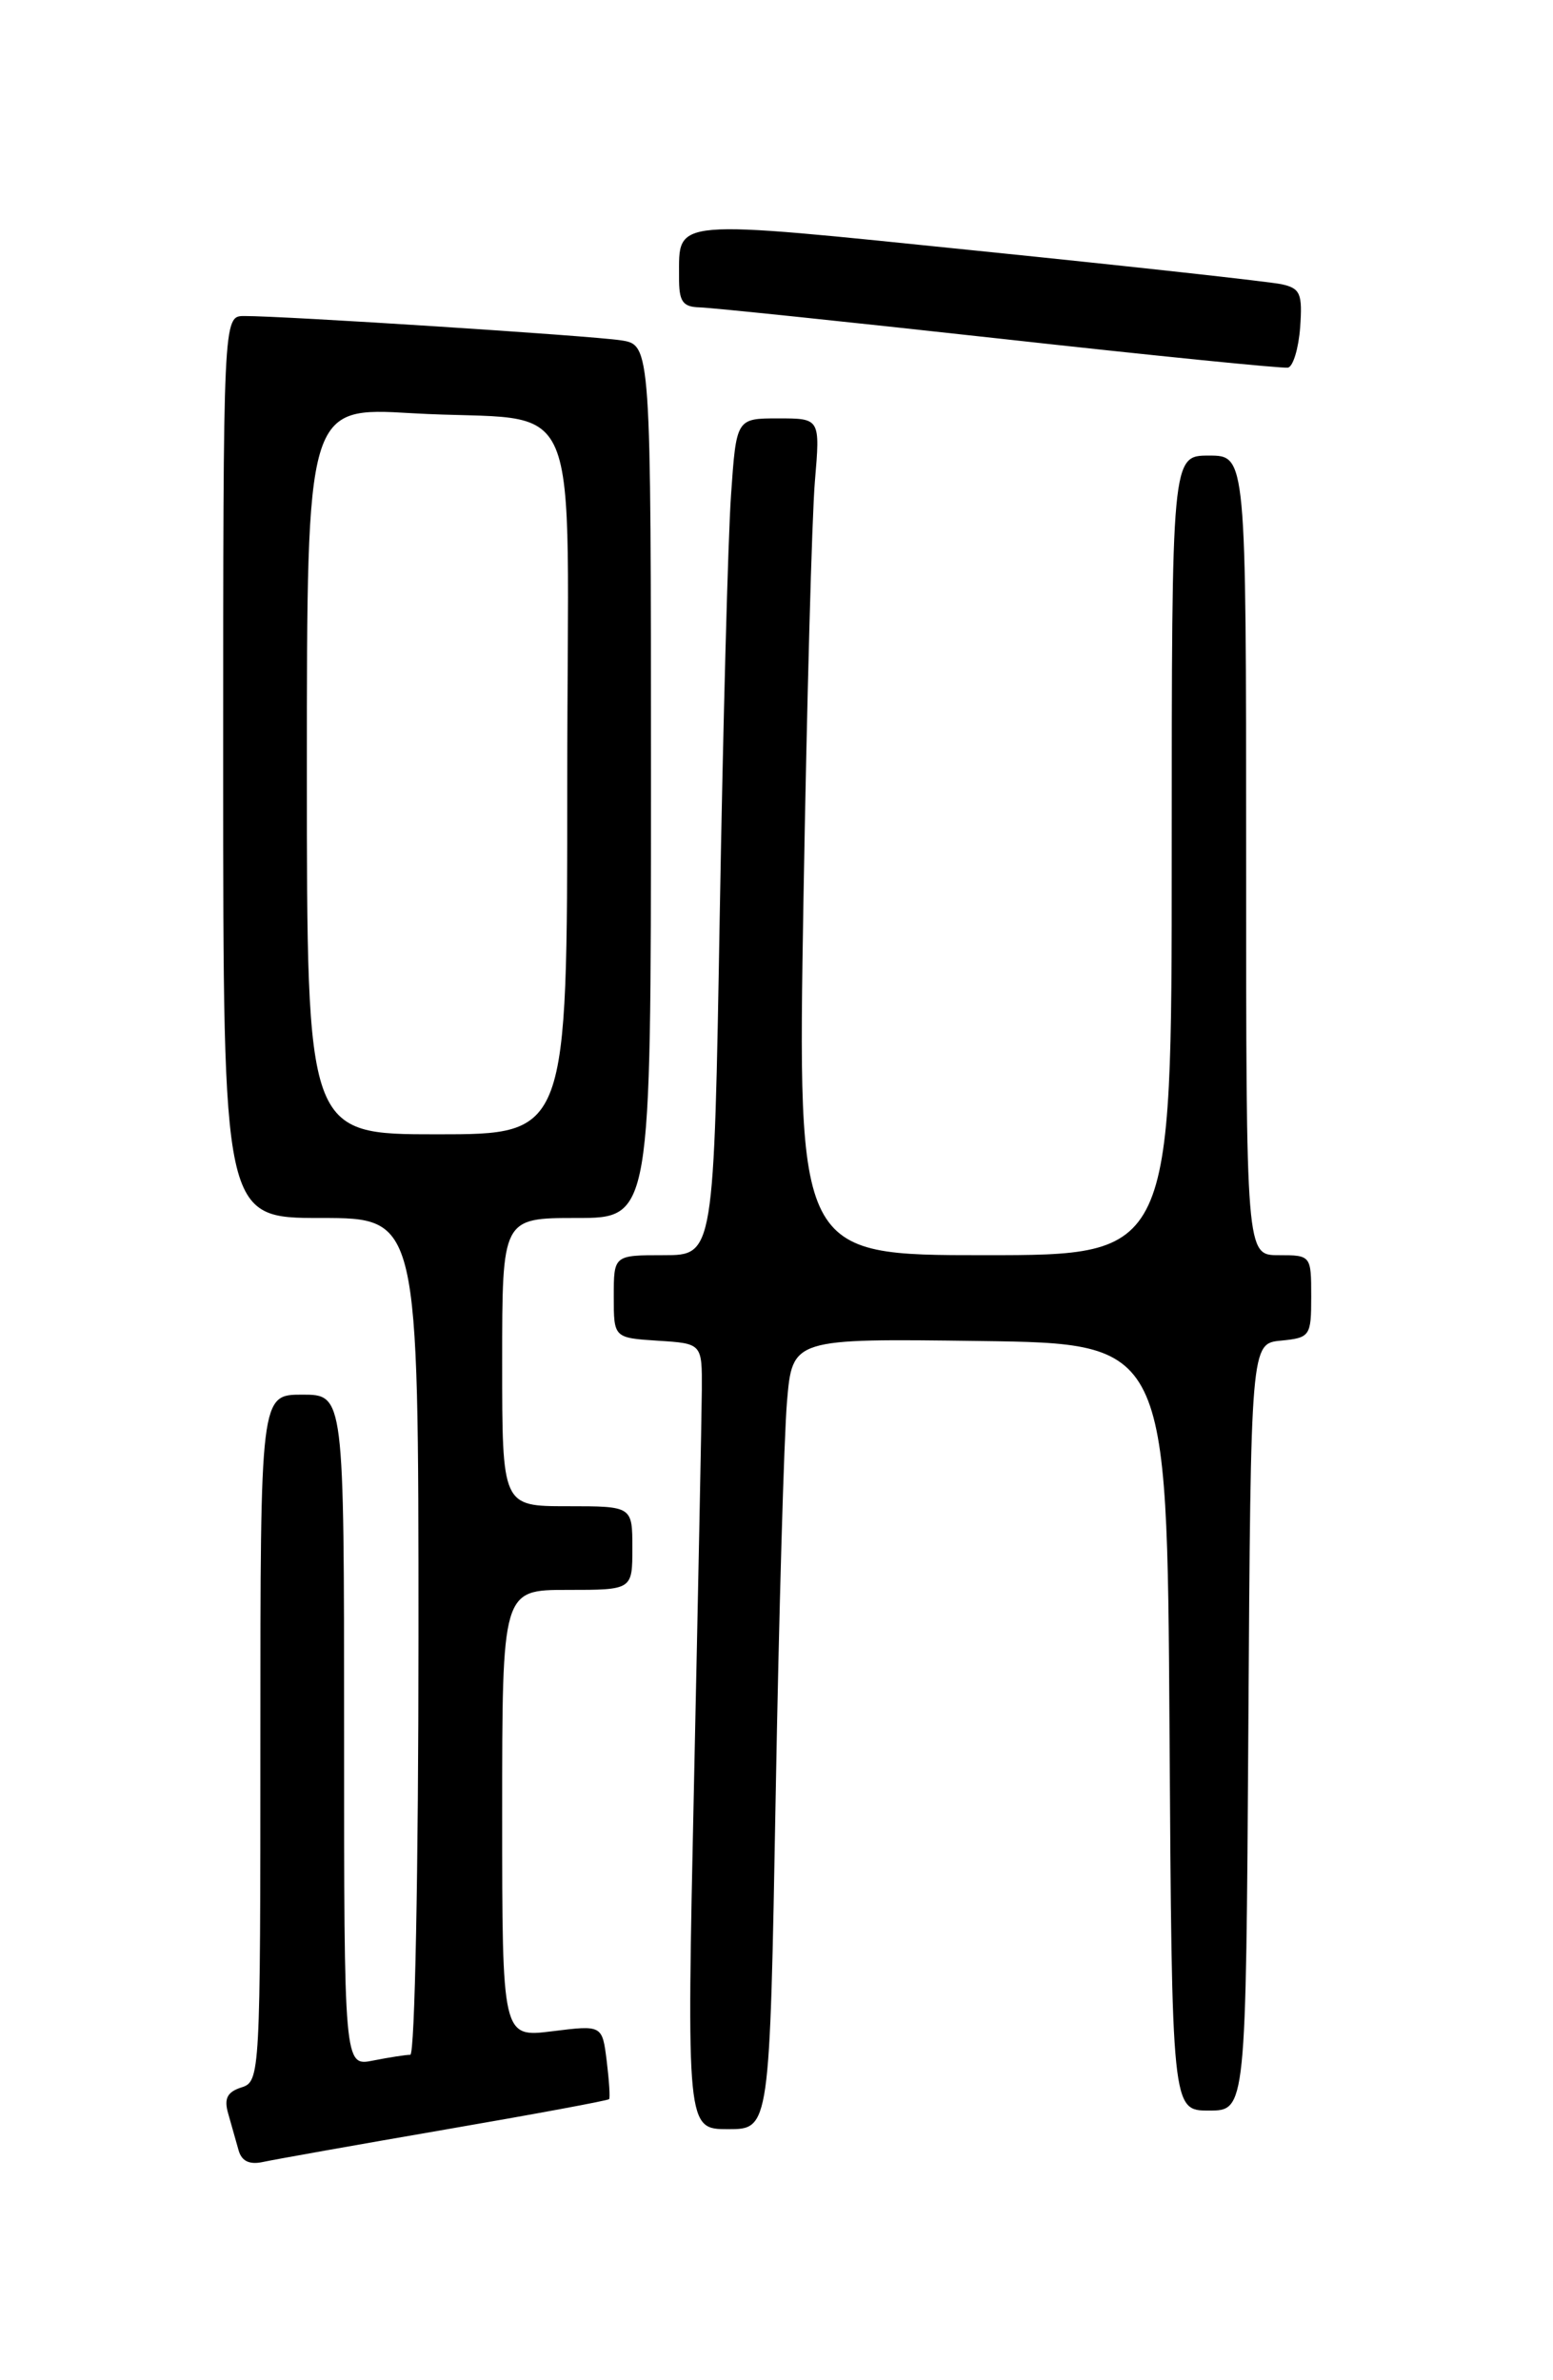 <?xml version="1.0" encoding="UTF-8" standalone="no"?>
<!DOCTYPE svg PUBLIC "-//W3C//DTD SVG 1.1//EN" "http://www.w3.org/Graphics/SVG/1.1/DTD/svg11.dtd" >
<svg xmlns="http://www.w3.org/2000/svg" xmlns:xlink="http://www.w3.org/1999/xlink" version="1.1" viewBox="0 0 167 256">
 <g >
 <path fill="currentColor"
d=" M 47.89 229.04 C 57.46 227.39 65.39 225.92 65.50 225.77 C 65.62 225.62 65.50 223.77 65.24 221.65 C 64.76 217.80 64.76 217.80 59.38 218.47 C 54.00 219.14 54.00 219.14 54.00 195.07 C 54.00 171.00 54.00 171.00 61.00 171.00 C 68.00 171.00 68.00 171.00 68.00 166.50 C 68.00 162.00 68.00 162.00 61.00 162.00 C 54.00 162.00 54.00 162.00 54.00 146.50 C 54.00 131.00 54.00 131.00 62.00 131.00 C 70.00 131.00 70.00 131.00 70.00 84.05 C 70.00 37.09 70.00 37.09 66.75 36.60 C 63.46 36.10 30.41 33.97 26.25 33.99 C 24.00 34.00 24.00 34.00 24.00 82.50 C 24.00 131.00 24.00 131.00 34.50 131.00 C 45.00 131.00 45.00 131.00 45.00 176.00 C 45.00 201.05 44.61 221.00 44.12 221.00 C 43.64 221.00 41.84 221.28 40.12 221.62 C 37.00 222.25 37.00 222.25 37.00 186.12 C 37.00 150.00 37.00 150.00 32.50 150.00 C 28.00 150.00 28.00 150.00 28.00 186.93 C 28.00 223.24 27.97 223.88 25.96 224.51 C 24.43 225.00 24.07 225.71 24.54 227.33 C 24.88 228.52 25.38 230.29 25.65 231.25 C 25.98 232.45 26.82 232.85 28.32 232.52 C 29.52 232.26 38.33 230.69 47.89 229.04 Z  M 83.41 193.25 C 83.76 173.59 84.31 154.45 84.63 150.73 C 85.21 143.96 85.21 143.96 105.35 144.23 C 125.50 144.50 125.50 144.50 125.76 185.75 C 126.02 227.00 126.02 227.00 130.00 227.00 C 133.98 227.00 133.98 227.00 134.24 185.75 C 134.50 144.50 134.50 144.50 137.75 144.19 C 140.88 143.88 141.00 143.71 141.00 139.44 C 141.00 135.03 140.97 135.00 137.50 135.00 C 134.00 135.00 134.00 135.00 134.00 92.00 C 134.00 49.00 134.00 49.00 130.00 49.00 C 126.00 49.00 126.00 49.00 126.00 92.00 C 126.00 135.00 126.00 135.00 105.88 135.00 C 85.76 135.00 85.76 135.00 86.40 96.75 C 86.76 75.71 87.31 55.46 87.63 51.75 C 88.20 45.00 88.20 45.00 83.69 45.00 C 79.18 45.00 79.18 45.00 78.61 53.25 C 78.29 57.79 77.75 78.04 77.40 98.25 C 76.77 135.00 76.77 135.00 71.38 135.00 C 66.00 135.00 66.00 135.00 66.00 139.45 C 66.00 143.89 66.00 143.89 70.75 144.20 C 75.50 144.50 75.50 144.50 75.47 149.50 C 75.45 152.25 75.07 171.26 74.63 191.75 C 73.83 229.00 73.83 229.00 78.30 229.00 C 82.77 229.00 82.77 229.00 83.41 193.25 Z  M 139.81 35.21 C 140.07 31.57 139.83 31.01 137.81 30.57 C 136.54 30.30 121.82 28.67 105.10 26.97 C 71.85 23.57 73.04 23.46 73.02 29.75 C 73.00 32.44 73.39 33.01 75.25 33.06 C 76.49 33.09 91.00 34.60 107.50 36.42 C 124.00 38.25 137.95 39.65 138.50 39.54 C 139.05 39.43 139.64 37.48 139.81 35.21 Z  M 33.00 82.89 C 33.00 43.78 33.00 43.78 44.25 44.44 C 63.24 45.56 61.00 40.25 61.00 84.08 C 61.00 122.00 61.00 122.00 47.00 122.00 C 33.00 122.00 33.00 122.00 33.00 82.89 Z "/>
</g>
</svg>